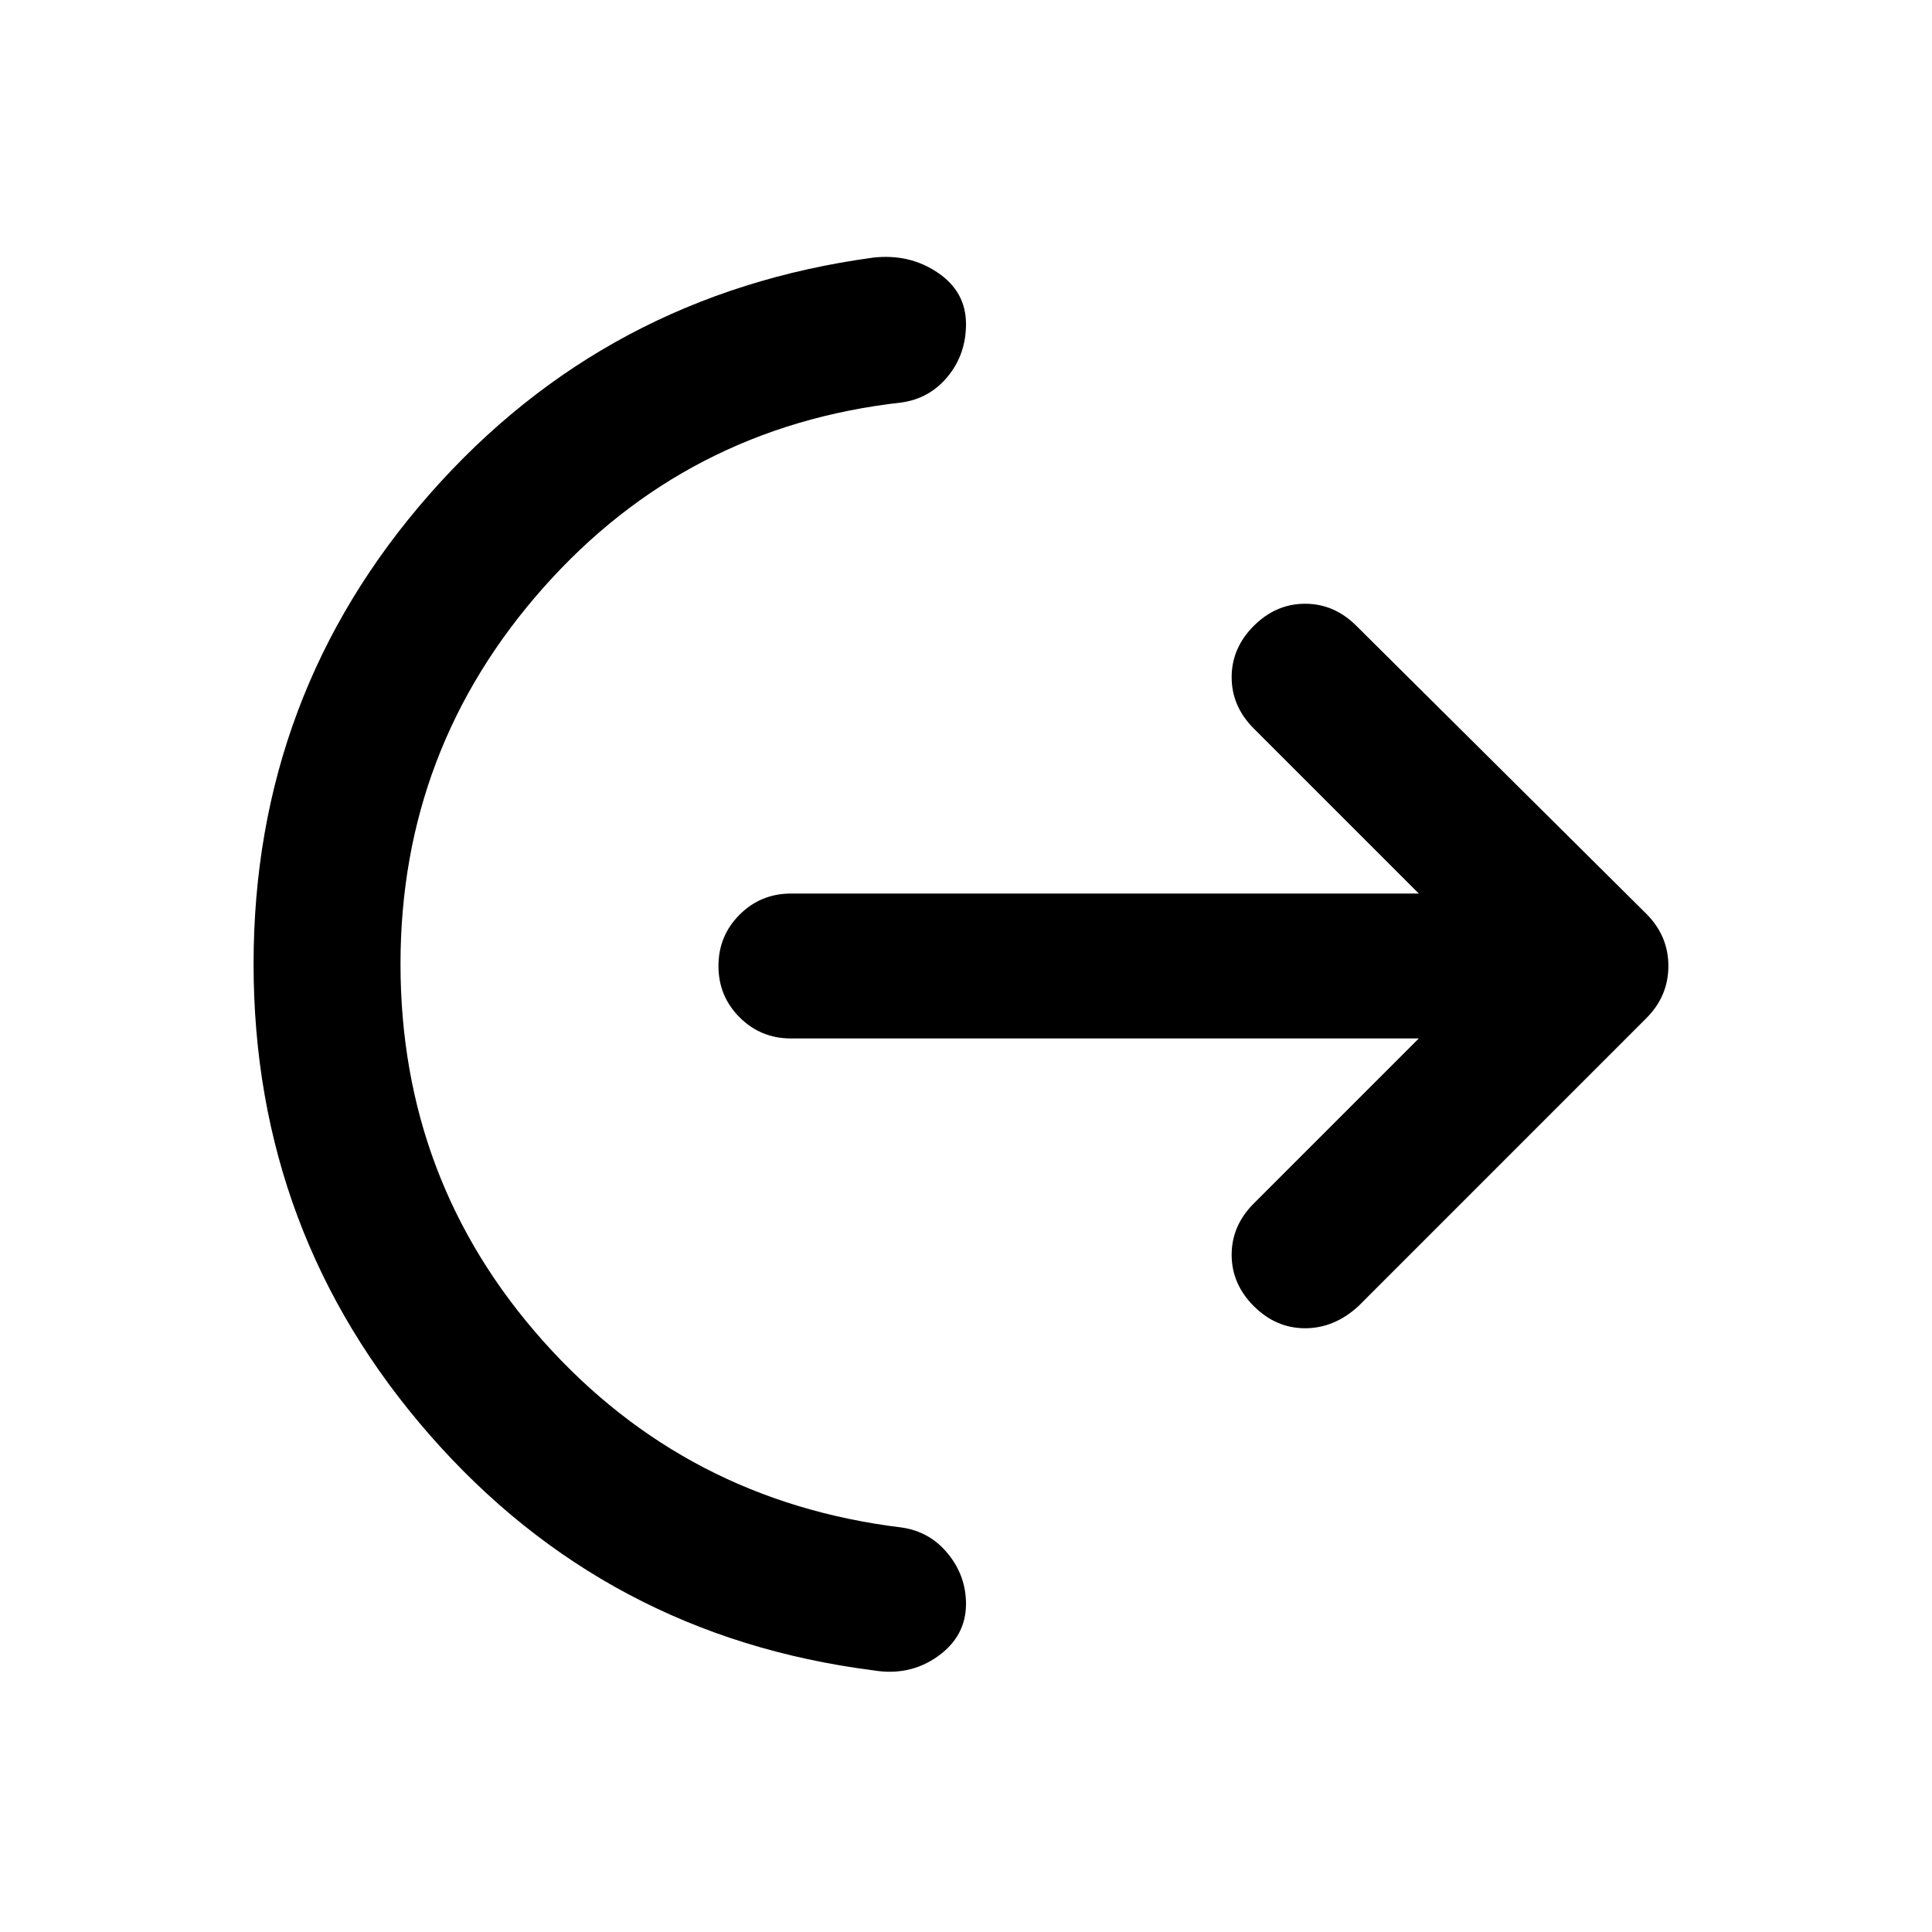 <svg xmlns="http://www.w3.org/2000/svg" height="40" width="40"><path d="M8.292 19.958q0 4.5 2.958 7.813 2.958 3.312 7.417 3.854.583.083.958.542.375.458.375 1.041 0 .667-.583 1.084-.584.416-1.334.291-5.541-.708-9.187-4.875-3.646-4.166-3.646-9.75 0-5.583 3.646-9.729 3.646-4.146 9.187-4.896.75-.083 1.334.313.583.396.583 1.062 0 .625-.375 1.084-.375.458-.958.541-4.459.5-7.417 3.834-2.958 3.333-2.958 7.791ZM29.375 21.5h-13q-.625 0-1.063-.438-.437-.437-.437-1.062t.437-1.062q.438-.438 1.063-.438h13l-3.417-3.417q-.458-.458-.458-1.062 0-.604.458-1.063.459-.458 1.063-.458.604 0 1.062.458l6 5.959q.459.458.459 1.083t-.459 1.083l-5.958 5.959q-.5.458-1.104.458-.604 0-1.063-.458-.458-.459-.458-1.063 0-.604.458-1.062Z"/></svg>